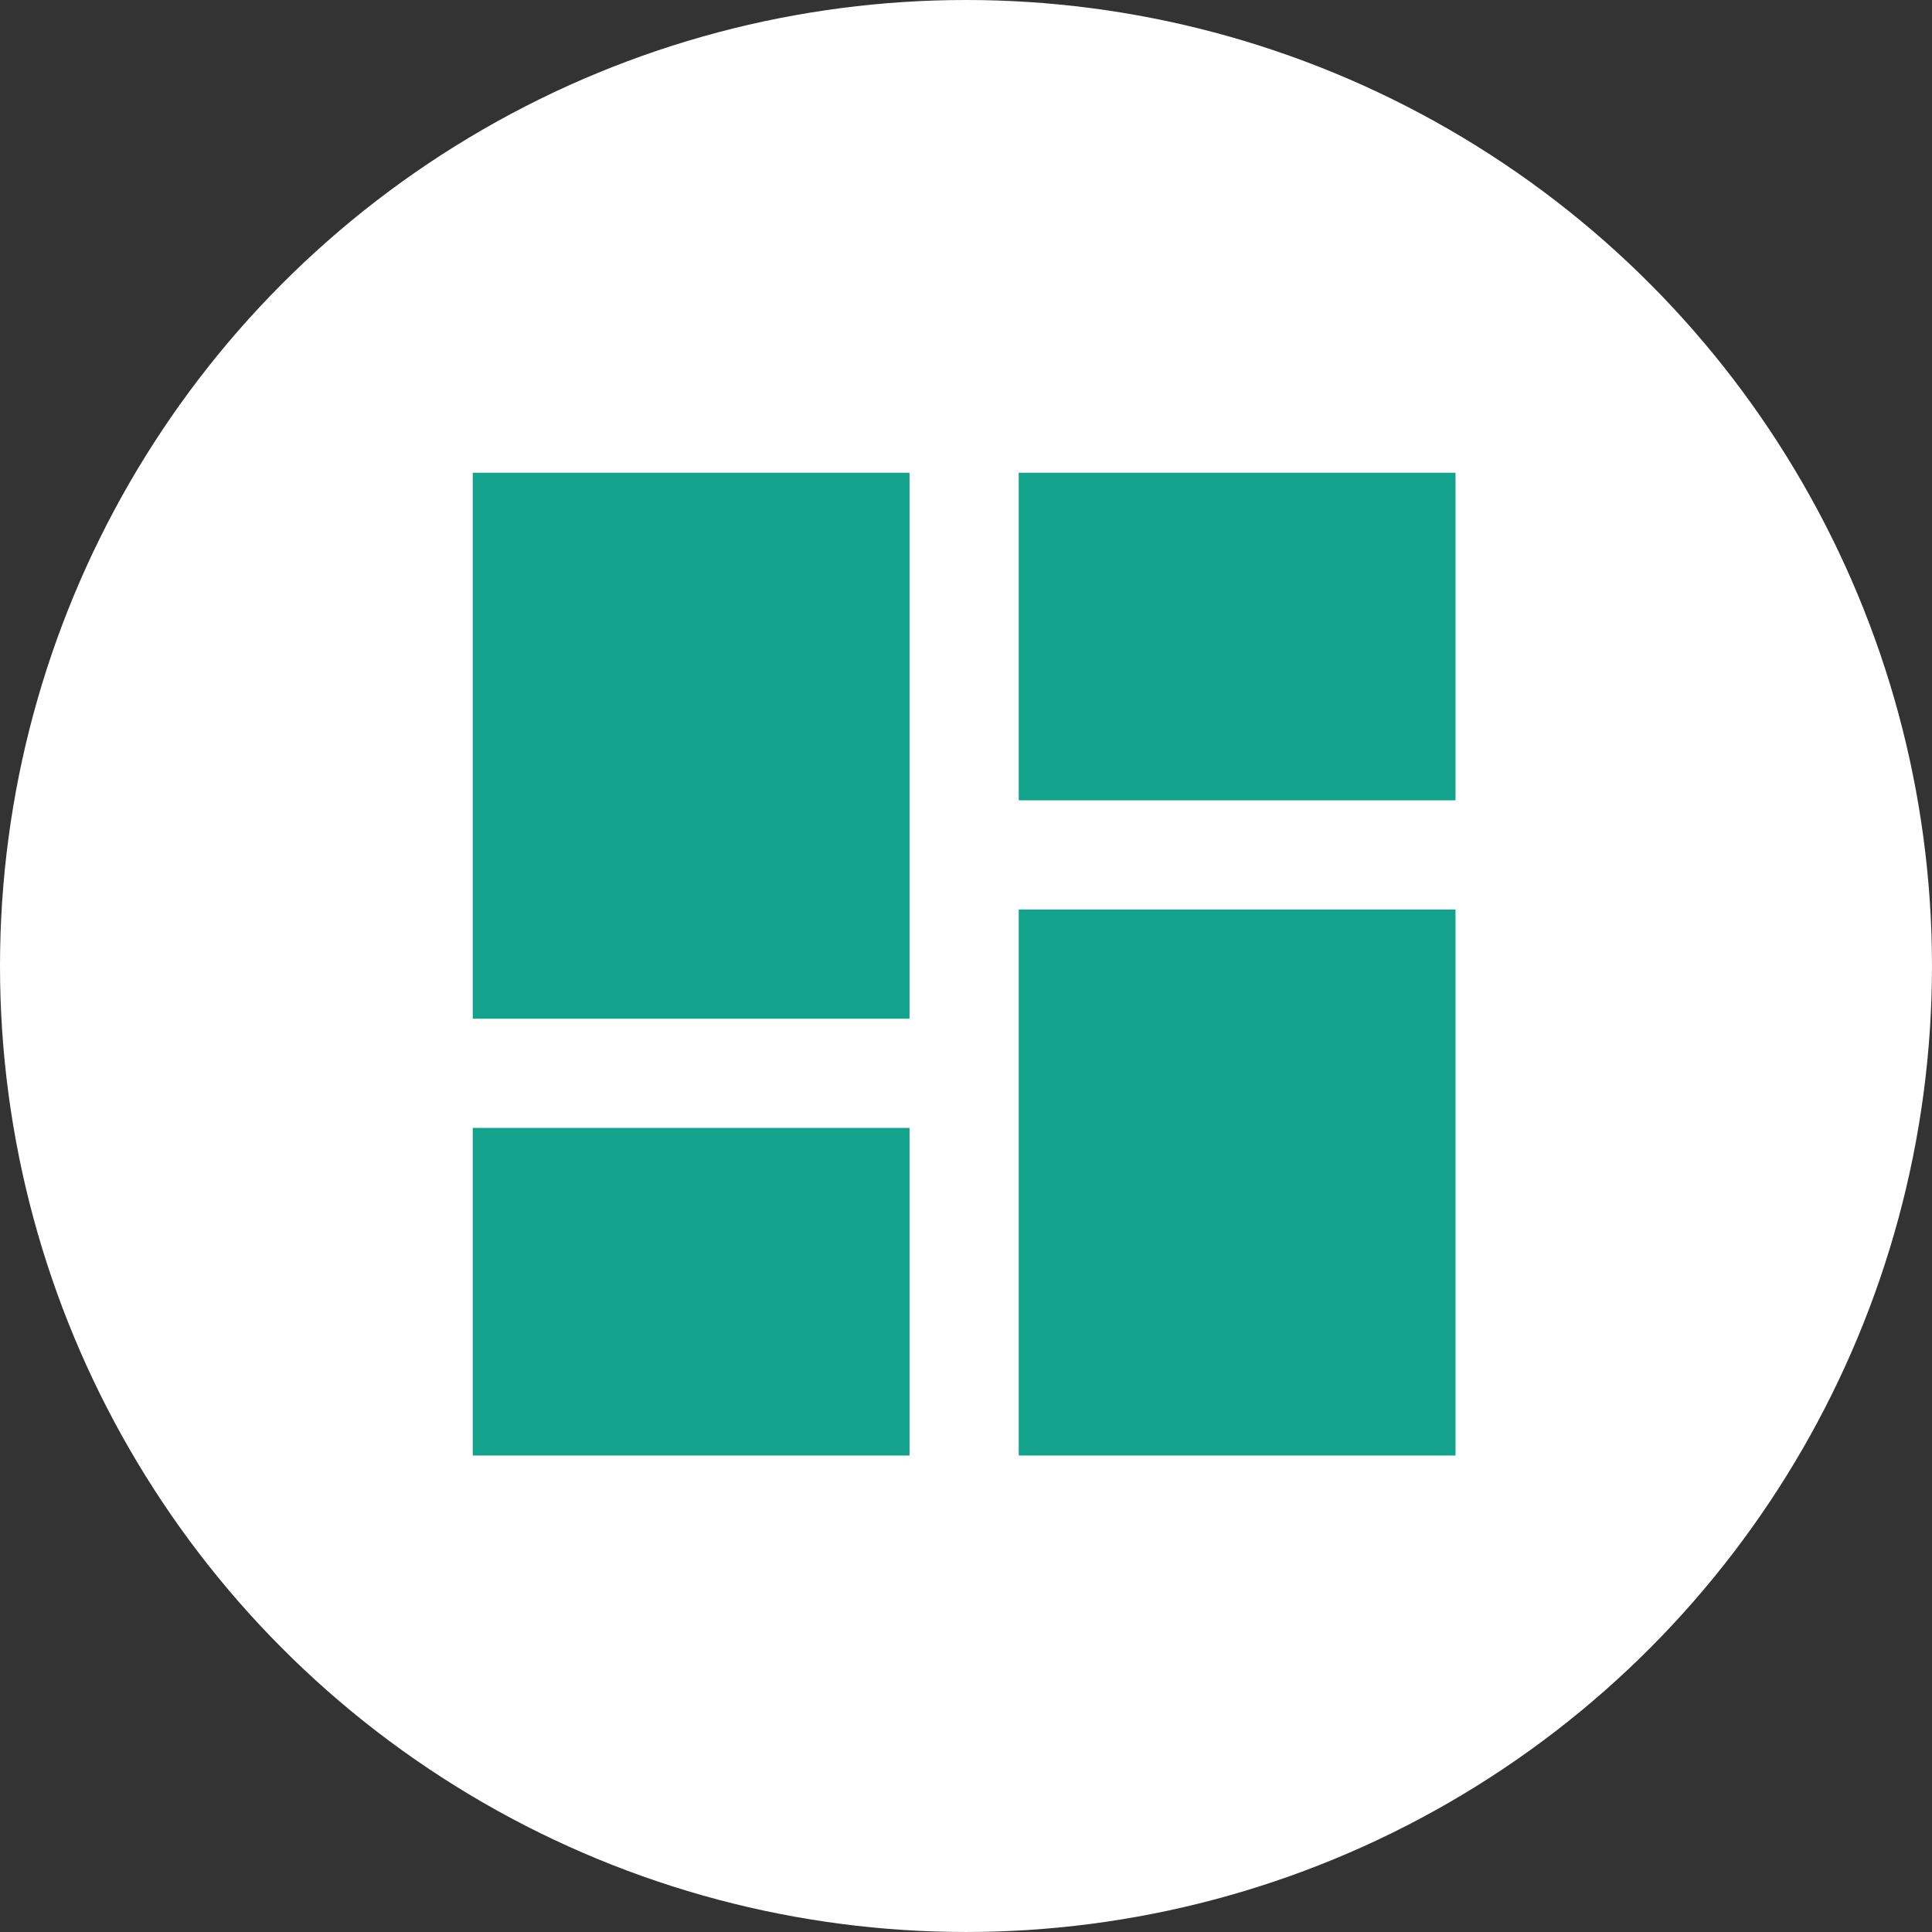 <svg id="Group_42" data-name="Group 42" xmlns="http://www.w3.org/2000/svg" width="131.681" height="131.681" viewBox="0 0 131.681 131.681">
  <rect x="0" y="0" width="131.681" height="131.681" fill="#333333" stroke="none"/>
  <g id="Group_41" data-name="Group 41">
    <circle id="Ellipse_9" data-name="Ellipse 9" cx="65.84" cy="65.84" r="65.84" fill="#fff"/>
  </g>
  <g id="Group_20" data-name="Group 20" transform="translate(32.22 32.22)">
    <g id="Group_19" data-name="Group 19">
      <rect id="Rectangle_11" data-name="Rectangle 11" width="29.771" height="22.328" transform="translate(37.214)" fill="#13a38d"/>
      <rect id="Rectangle_12" data-name="Rectangle 12" width="29.771" height="37.214" fill="#13a38d"/>
      <rect id="Rectangle_13" data-name="Rectangle 13" width="29.771" height="22.328" transform="translate(0 44.657)" fill="#13a38d"/>
      <rect id="Rectangle_14" data-name="Rectangle 14" width="29.771" height="37.214" transform="translate(37.214 29.771)" fill="#13a38d"/>
    </g>
  </g>
</svg>
